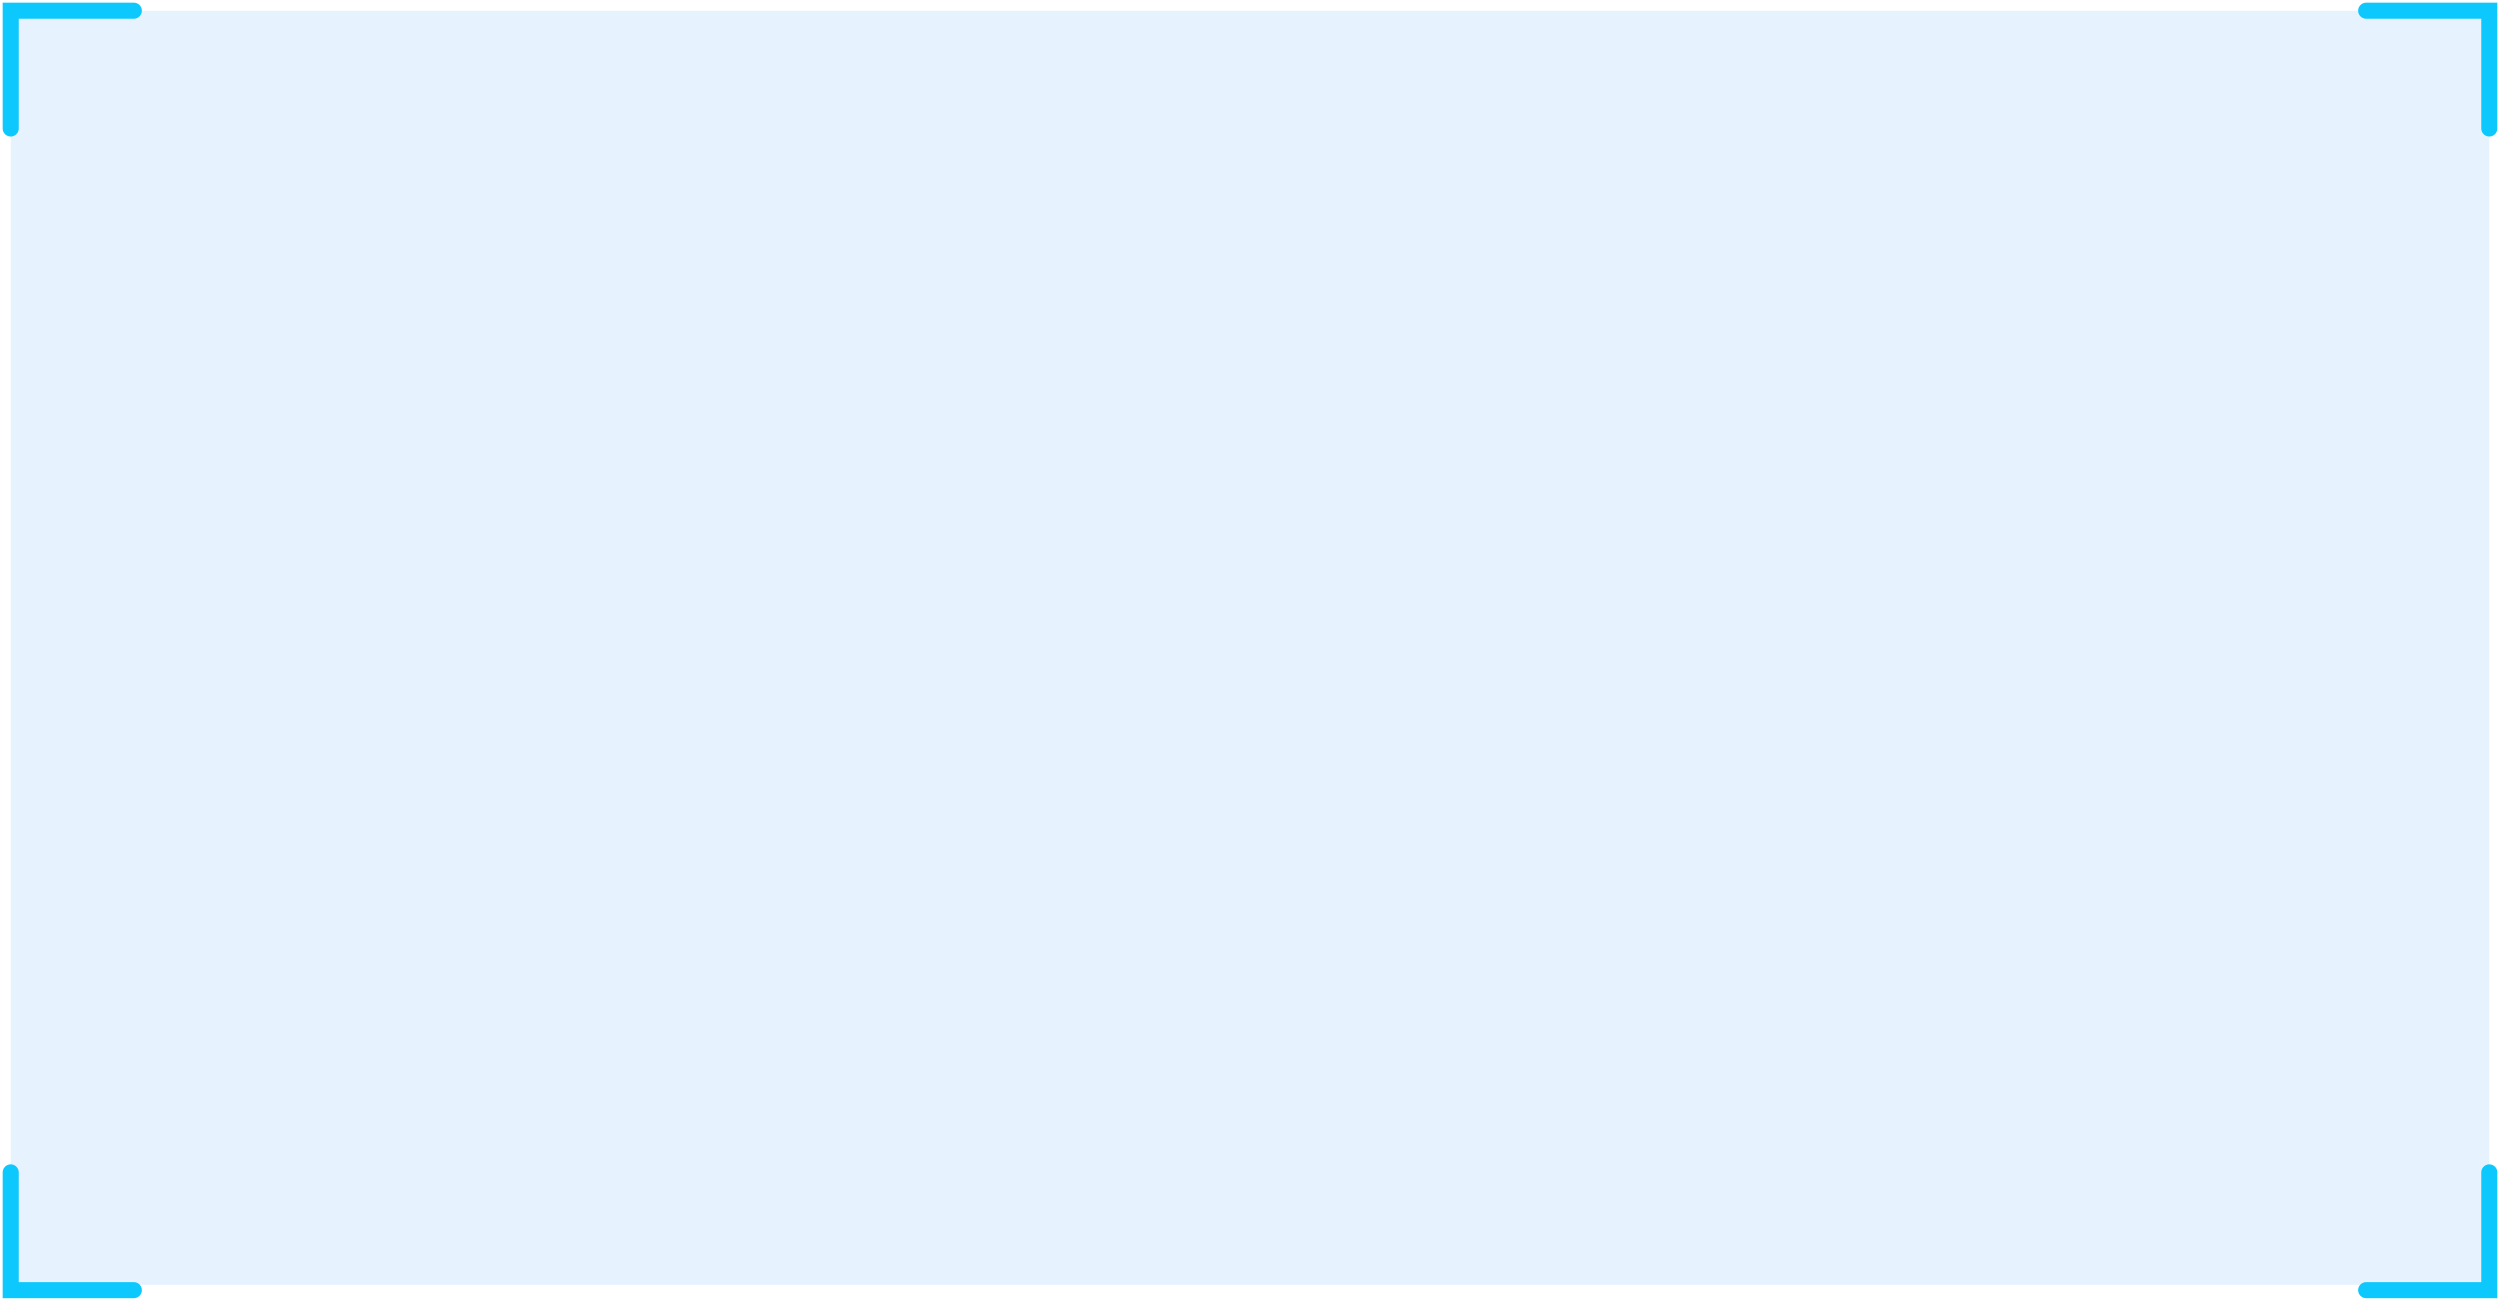 <?xml version="1.0" encoding="UTF-8"?>
<svg width="467px" height="243px" viewBox="0 0 467 243" version="1.1" xmlns="http://www.w3.org/2000/svg" xmlns:xlink="http://www.w3.org/1999/xlink">
    <!-- Generator: Sketch 51.2 (57519) - http://www.bohemiancoding.com/sketch -->
    <title>总体-背景-2</title>
    <desc>Created with Sketch.</desc>
    <defs></defs>
    <g id="鲲鹏计划" stroke="none" stroke-width="1" fill="none" fill-rule="evenodd">
        <g transform="translate(-727, -692)" fill-rule="nonzero" id="Group-28">
            <g transform="translate(729, 694)">
                <g id="总体-背景-2">
                    <polygon id="Rectangle-16" fill="#0286FF" opacity="0.1" points="0 0 463 0 463 238 0 238"></polygon>
                    <polyline id="Path-9" stroke="#0CC8FC" stroke-width="3" stroke-linecap="round" points="23 0 0 0 0 22"></polyline>
                    <polyline id="Path-9" stroke="#0CC8FC" stroke-width="3" stroke-linecap="round" transform="translate(11.5, 228) scale(1, -1) translate(-11.5, -228) " points="23 217 0 217 0 239"></polyline>
                    <polyline id="Path-9" stroke="#0CC8FC" stroke-width="3" stroke-linecap="round" transform="translate(451.5, 11) scale(-1, 1) translate(-451.5, -11) " points="463 0 440 0 440 22"></polyline>
                    <polyline id="Path-9" stroke="#0CC8FC" stroke-width="3" stroke-linecap="round" transform="translate(451.5, 228) scale(-1, -1) translate(-451.5, -228) " points="463 217 440 217 440 239"></polyline>
                </g>
            </g>
        </g>
    </g>
</svg>